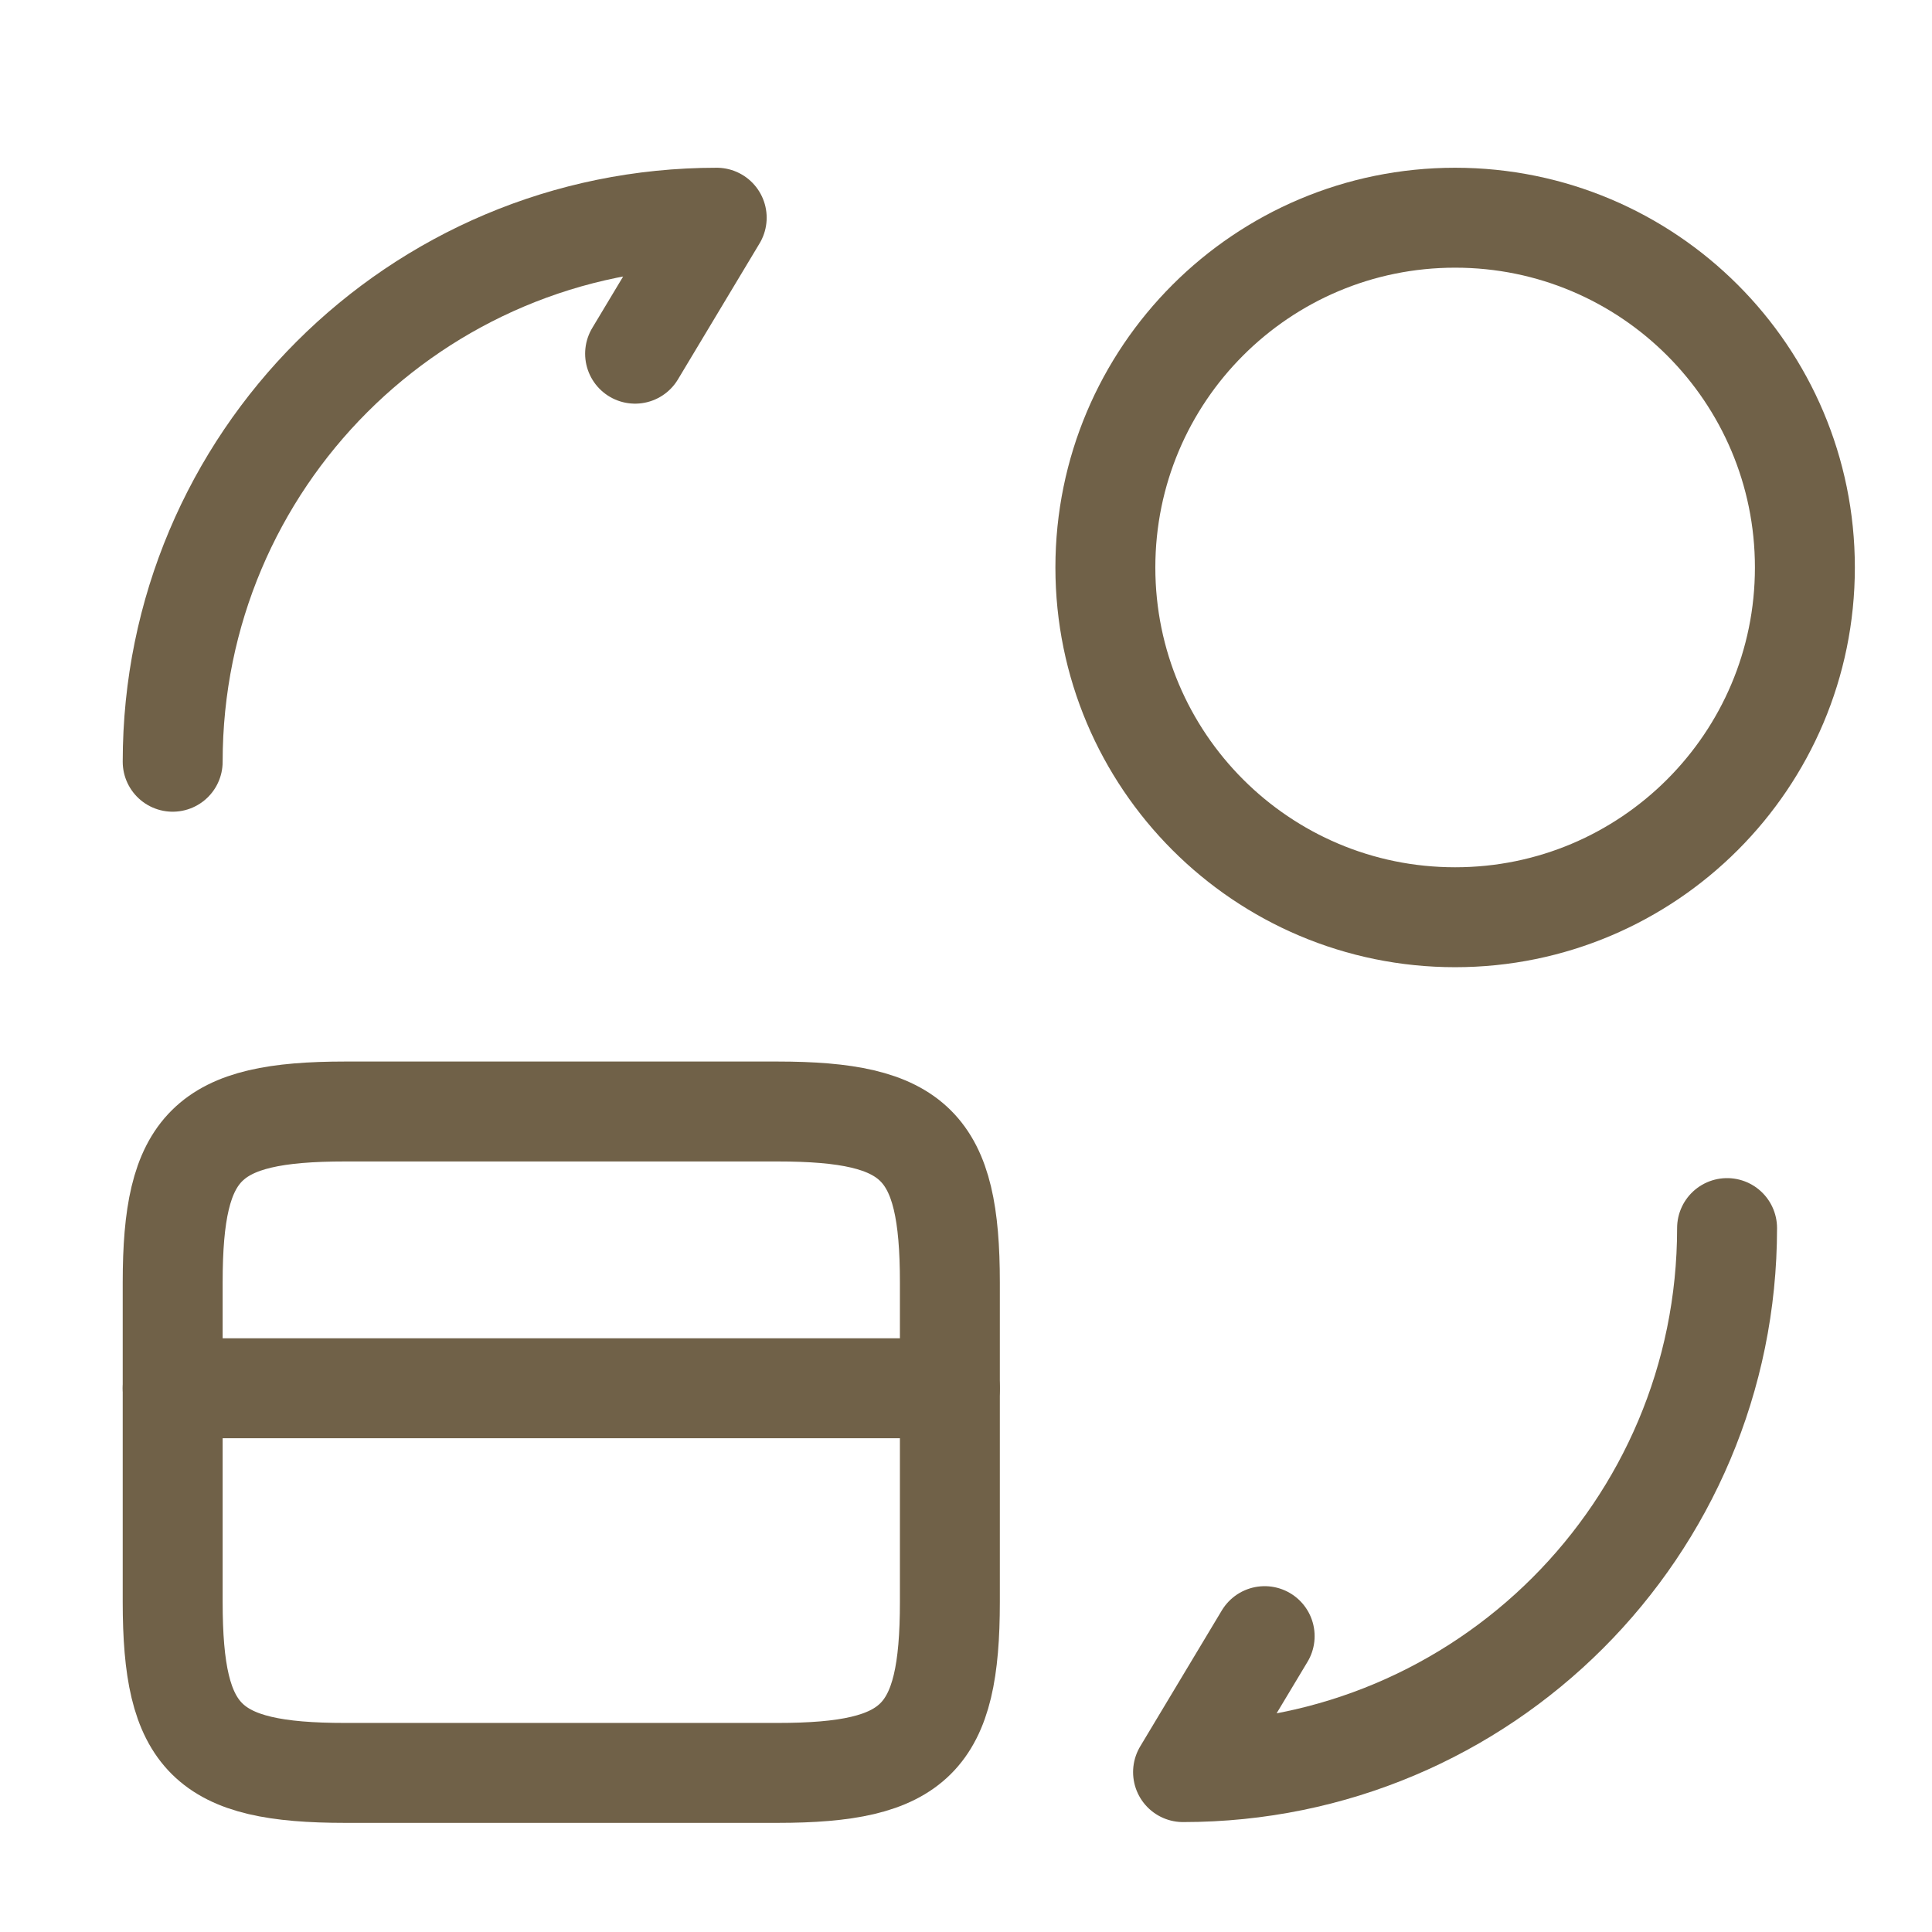 <svg width="29" height="29" viewBox="0 0 29 29" fill="none" xmlns="http://www.w3.org/2000/svg">
<path d="M2.592 20.838H14.258" stroke="#706148" stroke-width="1.5" stroke-miterlimit="10" stroke-linecap="round" stroke-linejoin="round"/>
<path d="M5.182 16.684H11.668C13.745 16.684 14.258 17.197 14.258 19.25V24.045C14.258 26.099 13.745 26.612 11.668 26.612H5.182C3.105 26.612 2.592 26.099 2.592 24.045V19.25C2.592 17.197 3.105 16.684 5.182 16.684Z" stroke="#706148" stroke-width="1.5" stroke-linecap="round" stroke-linejoin="round"/>
<path d="M25.924 18.434C25.924 22.949 22.273 26.6 17.758 26.6L18.983 24.559" stroke="#706148" stroke-width="1.5" stroke-linecap="round" stroke-linejoin="round"/>
<path d="M2.592 11.434C2.592 6.919 6.243 3.268 10.758 3.268L9.533 5.309" stroke="#706148" stroke-width="1.5" stroke-linecap="round" stroke-linejoin="round"/>
<path d="M21.842 13.768C24.741 13.768 27.092 11.417 27.092 8.518C27.092 5.618 24.741 3.268 21.842 3.268C18.942 3.268 16.592 5.618 16.592 8.518C16.592 11.417 18.942 13.768 21.842 13.768Z" stroke="#706148" stroke-width="1.5" stroke-linecap="round" stroke-linejoin="round"/>
</svg>
